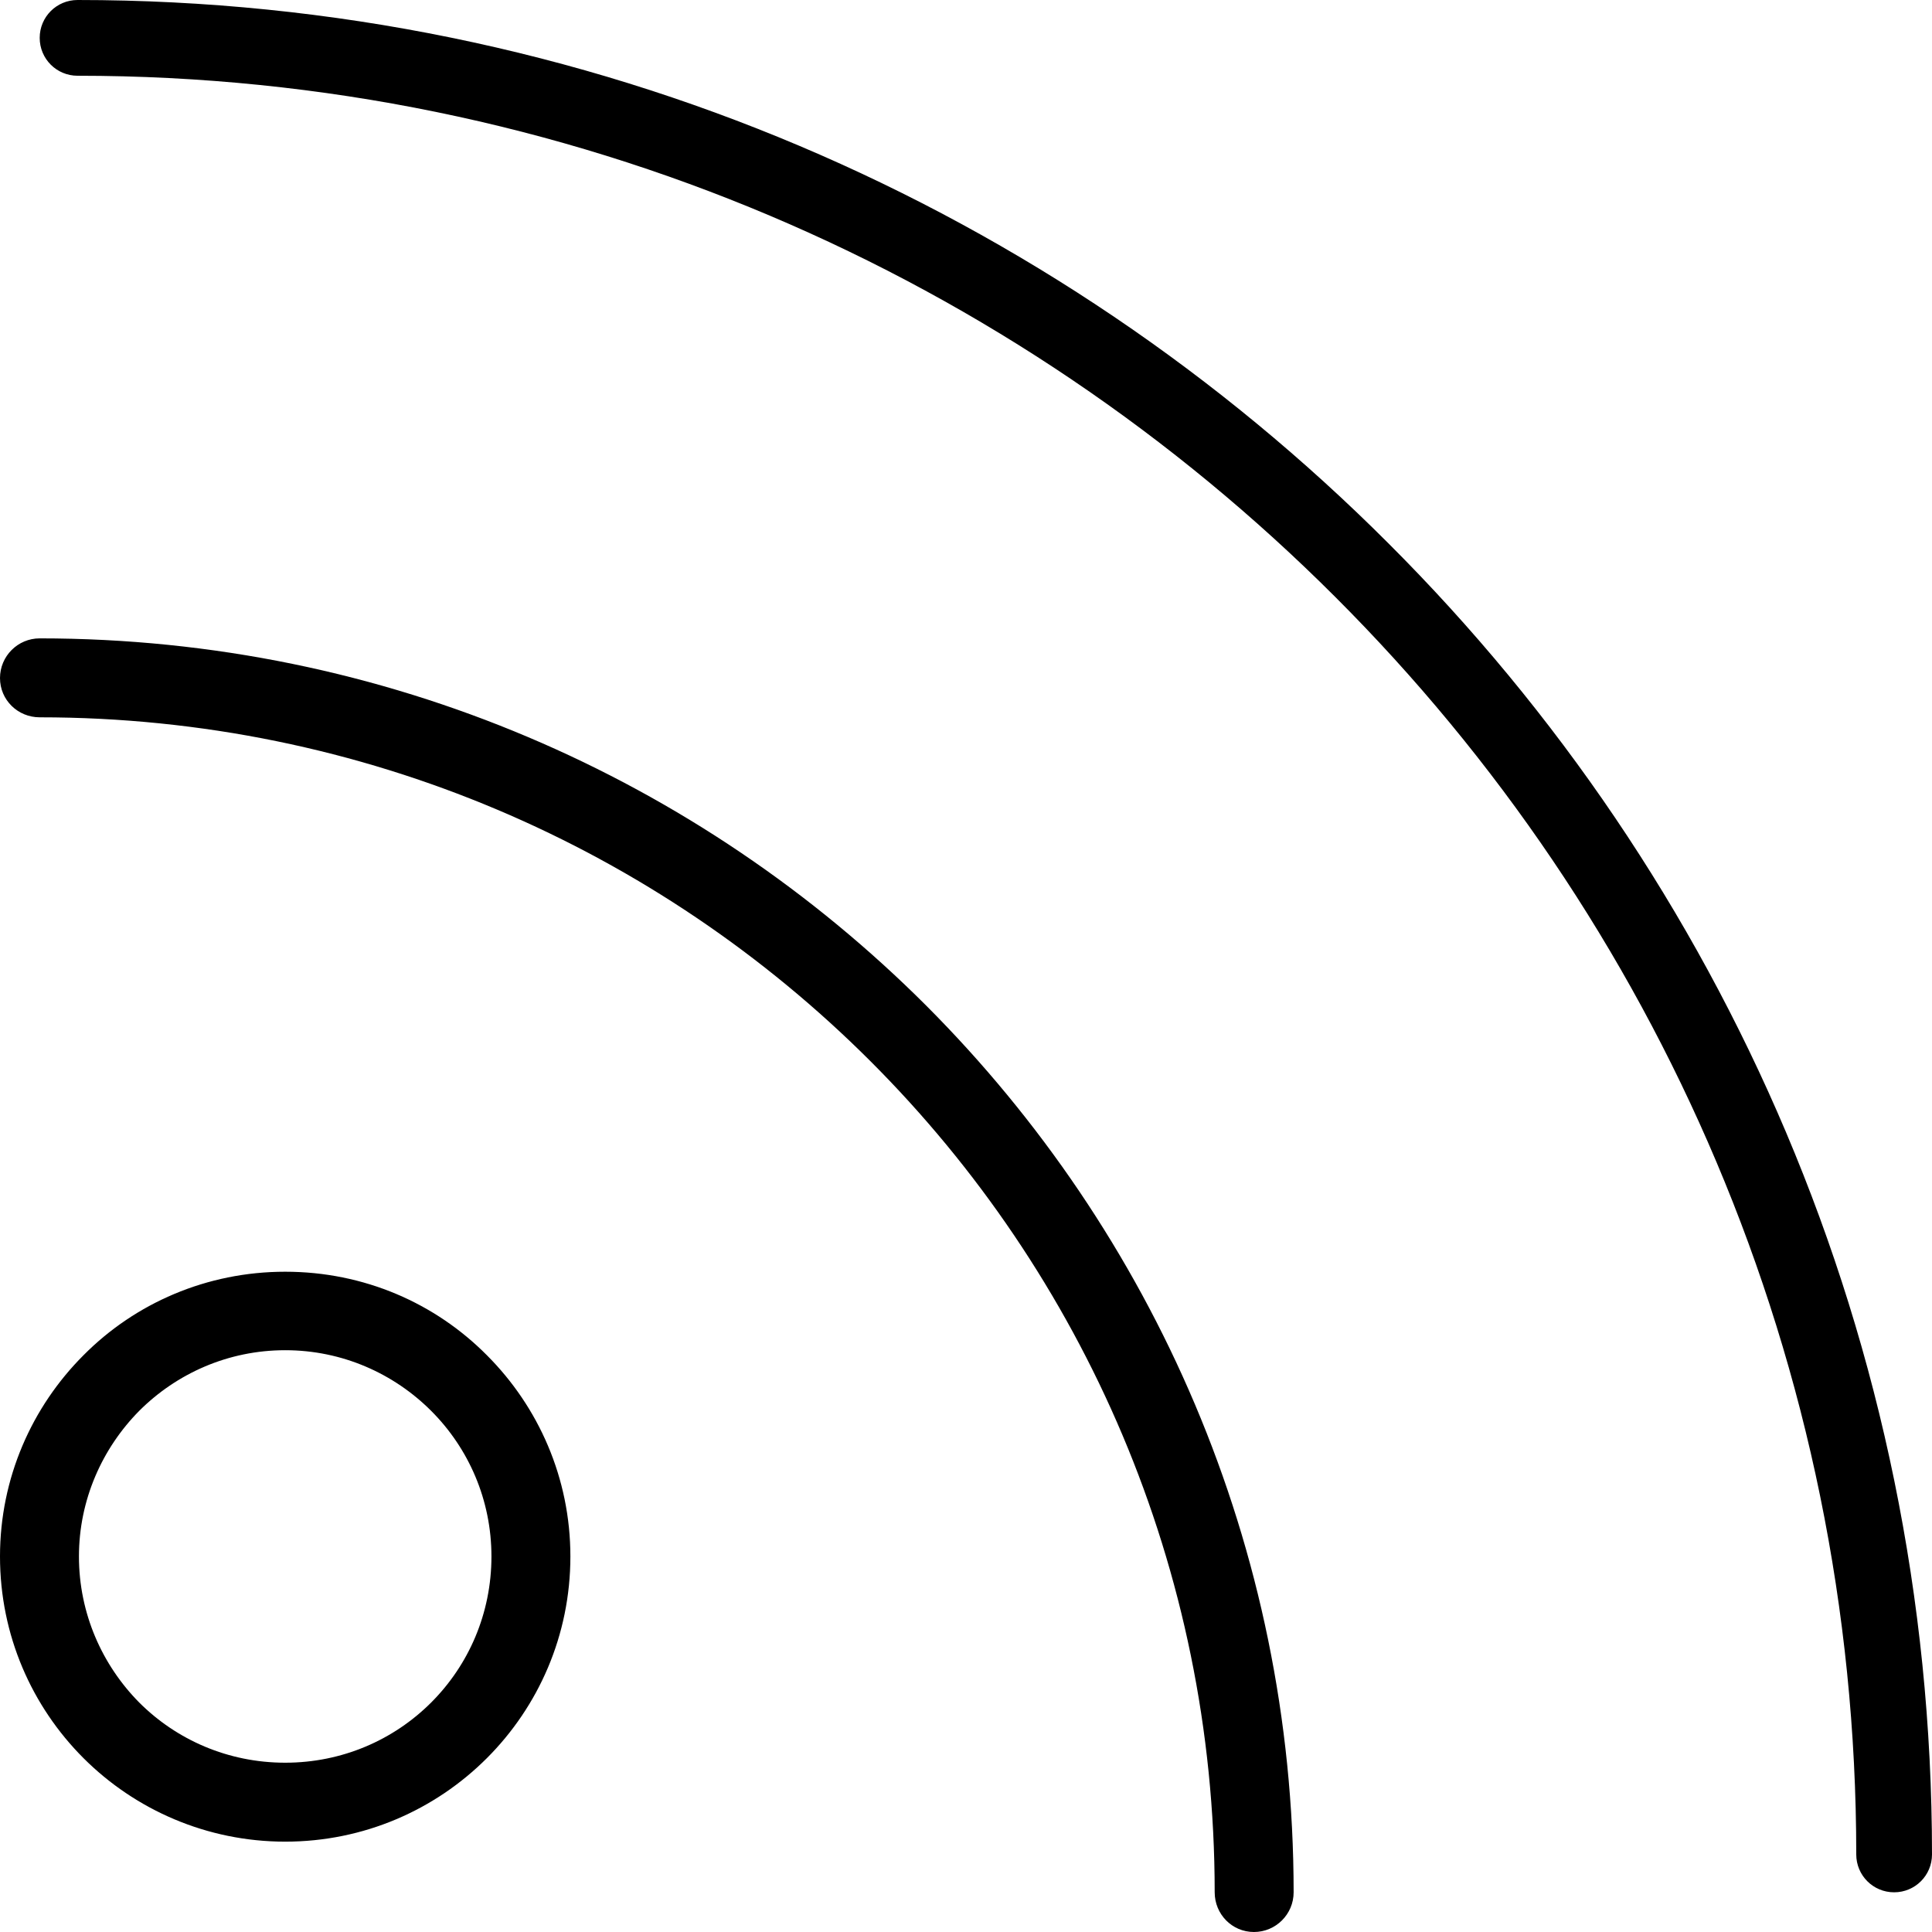 <?xml version="1.0" encoding="UTF-8" standalone="no"?>
<svg
   xmlns:svg="http://www.w3.org/2000/svg"
   xmlns="http://www.w3.org/2000/svg"
   viewBox="0 0 4234 4234"
   style="image-rendering:optimizeQuality;shape-rendering:geometricPrecision;text-rendering:geometricPrecision"
   version="1.1">
  <g
     transform="translate(-2455,-2455)">
    <path
       d="m 2625,2621 c -46,0 -83,-37 -83,-83 0,-46 37,-83 83,-83 1122,0 2138,455 2873,1191 736,735 1191,1751 1191,2873 0,46 -37,83 -83,83 -46,0 -83,-37 -83,-83 C 6523,5443 6087,4468 5381,3763 4676,3058 3701,2621 2625,2621 Z m 455,2621 c 173,0 329,69 442,183 113,113 183,269 183,441 0,173 -70,329 -183,442 -113,113 -269,183 -442,183 -172,0 -329,-70 -442,-183 -113,-113 -183,-269 -183,-442 0,-172 70,-328 183,-441 113,-114 270,-183 442,-183 z m 320,305 c -82,-82 -195,-133 -320,-133 -125,0 -238,51 -320,133 -81,82 -132,195 -132,319 0,125 51,238 132,320 82,82 195,132 320,132 125,0 238,-50 320,-132 82,-82 132,-195 132,-320 0,-124 -50,-237 -132,-319 z M 2542,4027 c -48,0 -87,-38 -87,-86 0,-48 39,-87 87,-87 759,0 1446,308 1943,805 497,498 805,1185 805,1943 0,48 -39,87 -87,87 -48,0 -86,-39 -86,-87 0,-711 -288,-1355 -754,-1821 -466,-466 -1110,-754 -1821,-754 z" />
  </g>
</svg>
